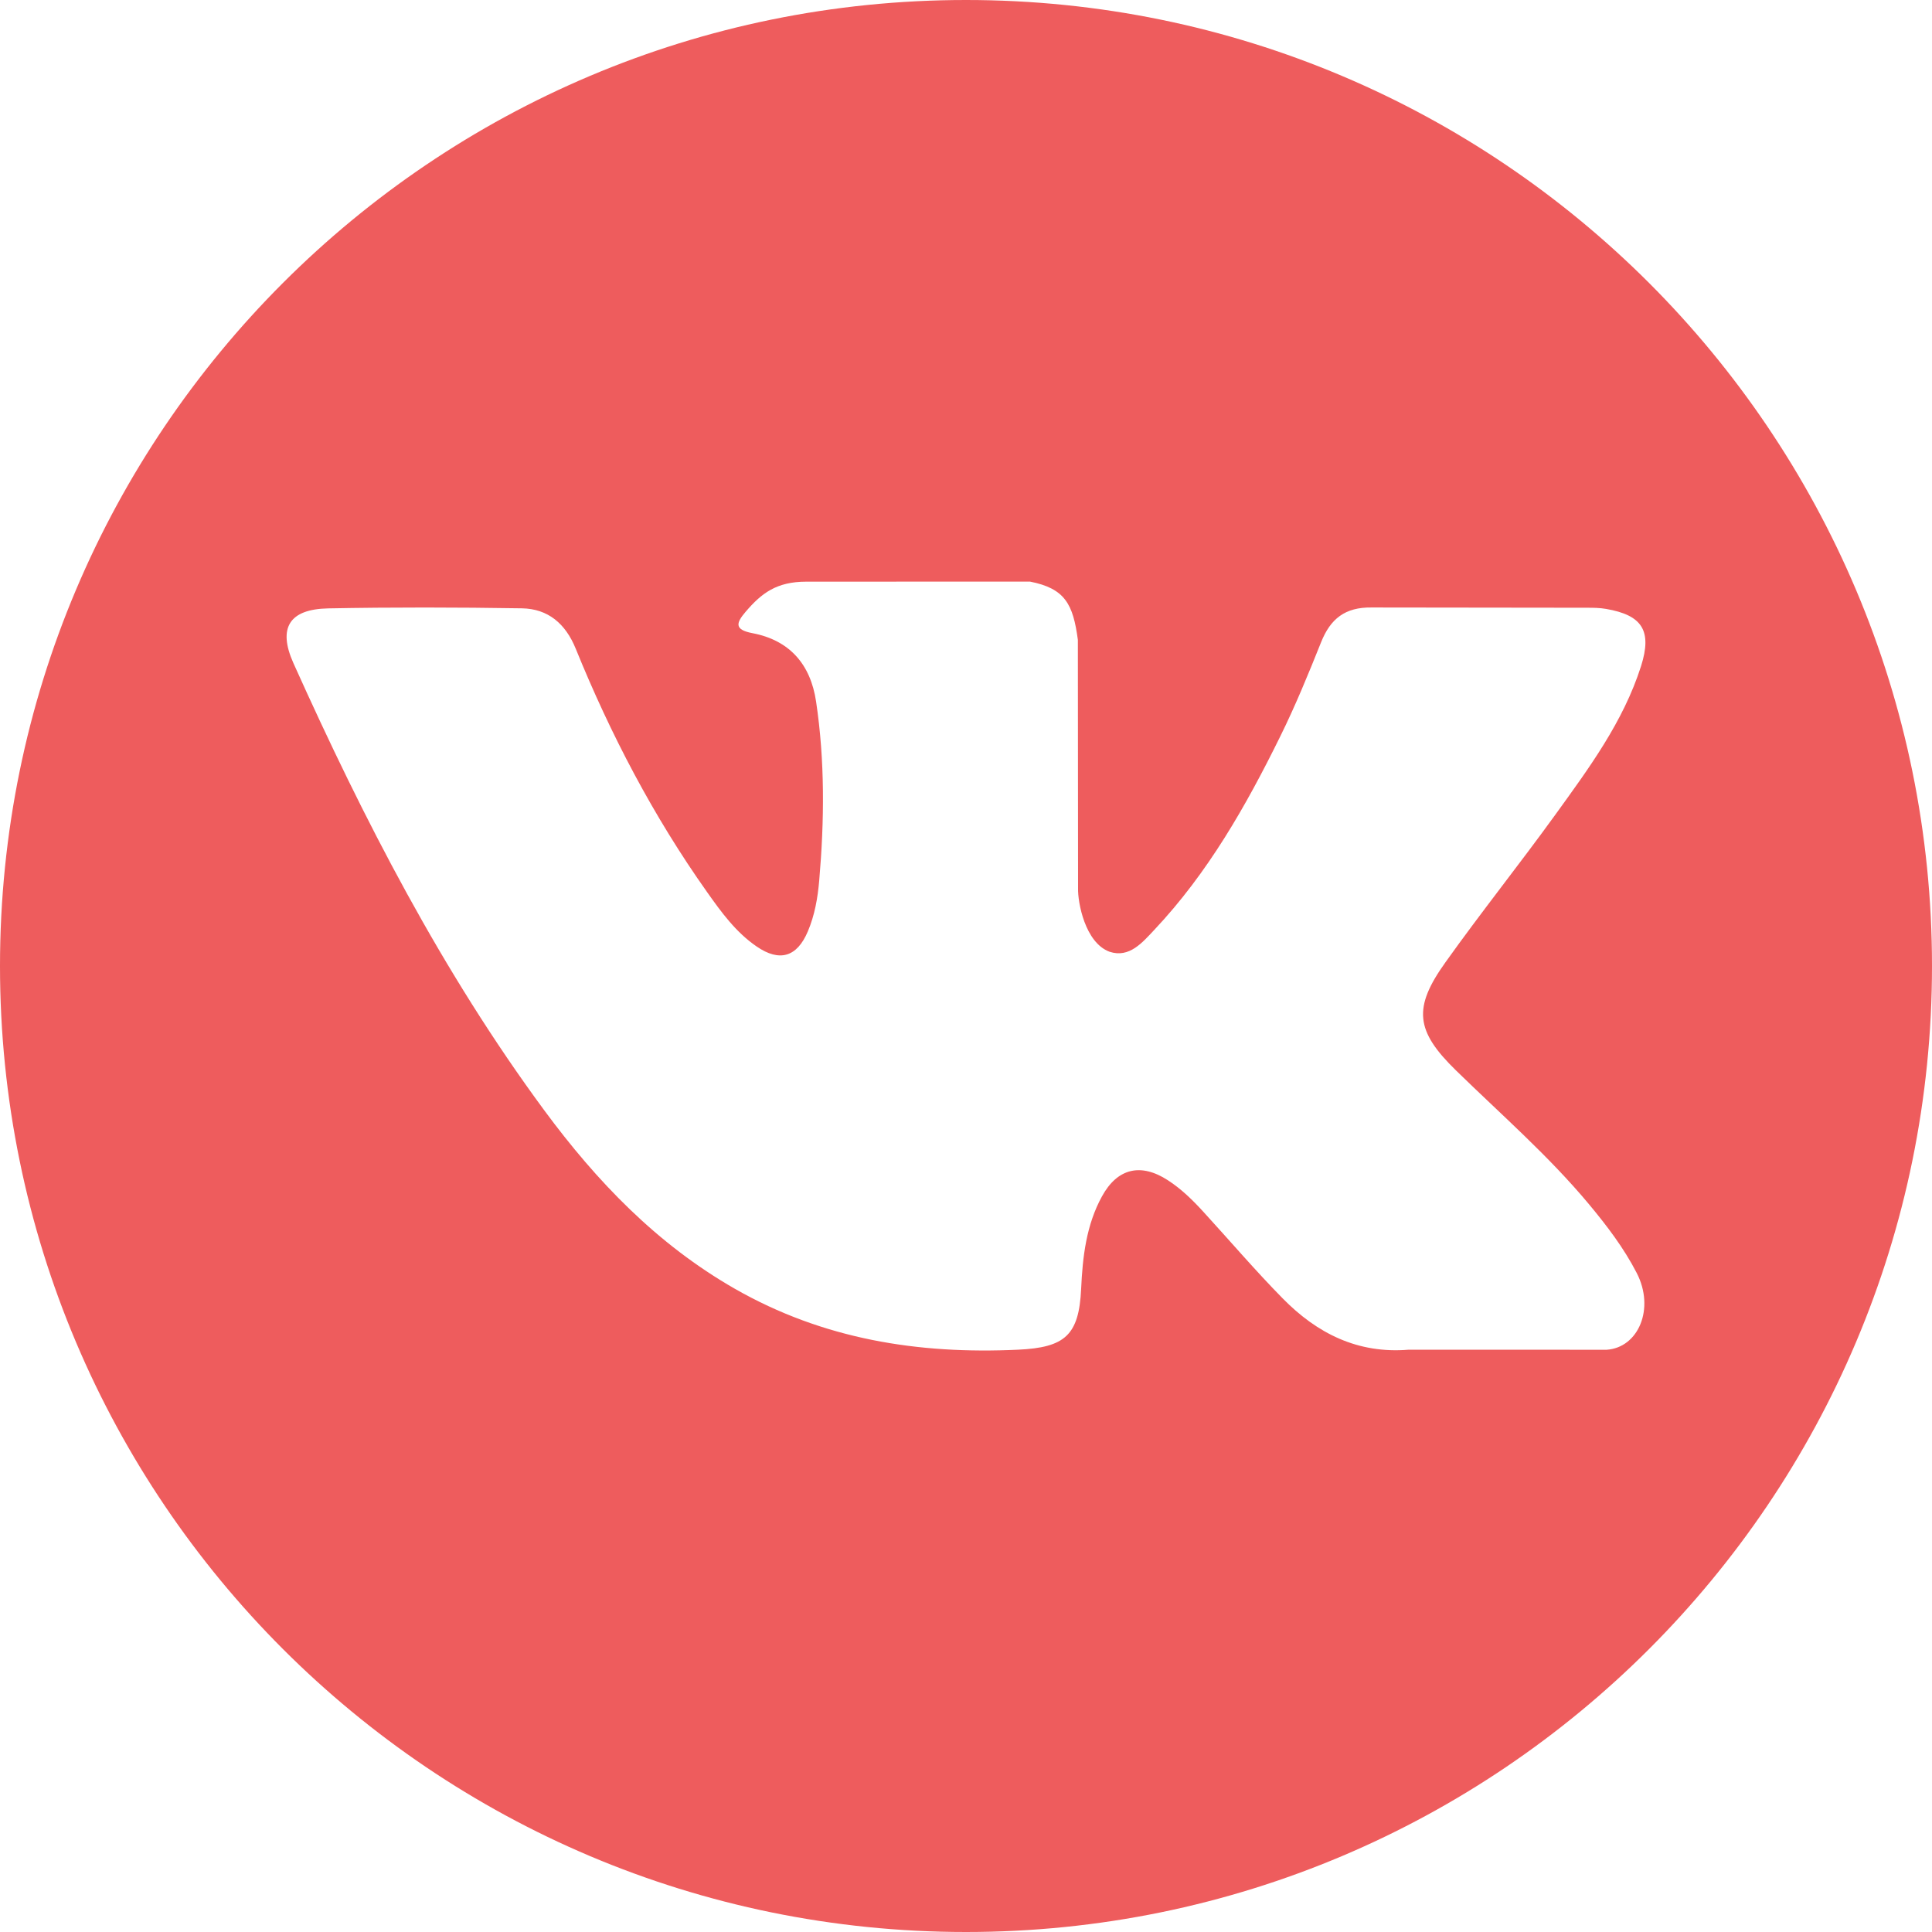<svg width="30" height="30" viewBox="0 0 30 30" fill="none" xmlns="http://www.w3.org/2000/svg">
<path d="M15 0C6.716 0 0 6.716 0 15C0 23.284 6.716 30 15 30C23.284 30 30 23.284 30 15C30 6.716 23.284 0 15 0ZM22.609 16.622C23.308 17.305 24.048 17.948 24.675 18.701C24.953 19.035 25.215 19.379 25.415 19.767C25.7 20.32 25.442 20.926 24.948 20.959L21.875 20.958C21.081 21.024 20.449 20.703 19.917 20.161C19.492 19.729 19.098 19.267 18.688 18.819C18.521 18.636 18.345 18.463 18.135 18.327C17.716 18.055 17.352 18.138 17.112 18.576C16.867 19.021 16.811 19.515 16.788 20.01C16.755 20.735 16.536 20.924 15.809 20.958C14.255 21.031 12.781 20.795 11.411 20.012C10.203 19.321 9.267 18.346 8.452 17.242C6.865 15.09 5.649 12.728 4.557 10.299C4.311 9.751 4.491 9.459 5.095 9.447C6.098 9.428 7.101 9.43 8.104 9.446C8.512 9.453 8.782 9.686 8.939 10.071C9.481 11.405 10.145 12.674 10.978 13.85C11.2 14.164 11.426 14.476 11.749 14.697C12.105 14.942 12.376 14.861 12.544 14.463C12.651 14.211 12.698 13.941 12.721 13.67C12.801 12.743 12.81 11.816 12.672 10.893C12.586 10.315 12.261 9.942 11.685 9.832C11.392 9.777 11.435 9.668 11.577 9.501C11.825 9.211 12.057 9.032 12.521 9.032L15.993 9.031C16.54 9.138 16.663 9.384 16.737 9.935L16.74 13.794C16.734 14.007 16.847 14.639 17.23 14.779C17.537 14.88 17.74 14.634 17.923 14.44C18.756 13.556 19.349 12.513 19.88 11.434C20.115 10.958 20.317 10.465 20.514 9.972C20.66 9.607 20.887 9.427 21.299 9.433L24.642 9.437C24.741 9.437 24.841 9.438 24.938 9.455C25.502 9.552 25.656 9.794 25.482 10.344C25.207 11.207 24.674 11.927 24.153 12.648C23.595 13.42 22.999 14.165 22.446 14.941C21.938 15.65 21.978 16.007 22.609 16.622Z" fill="#EE5C5D"/>
</svg>
